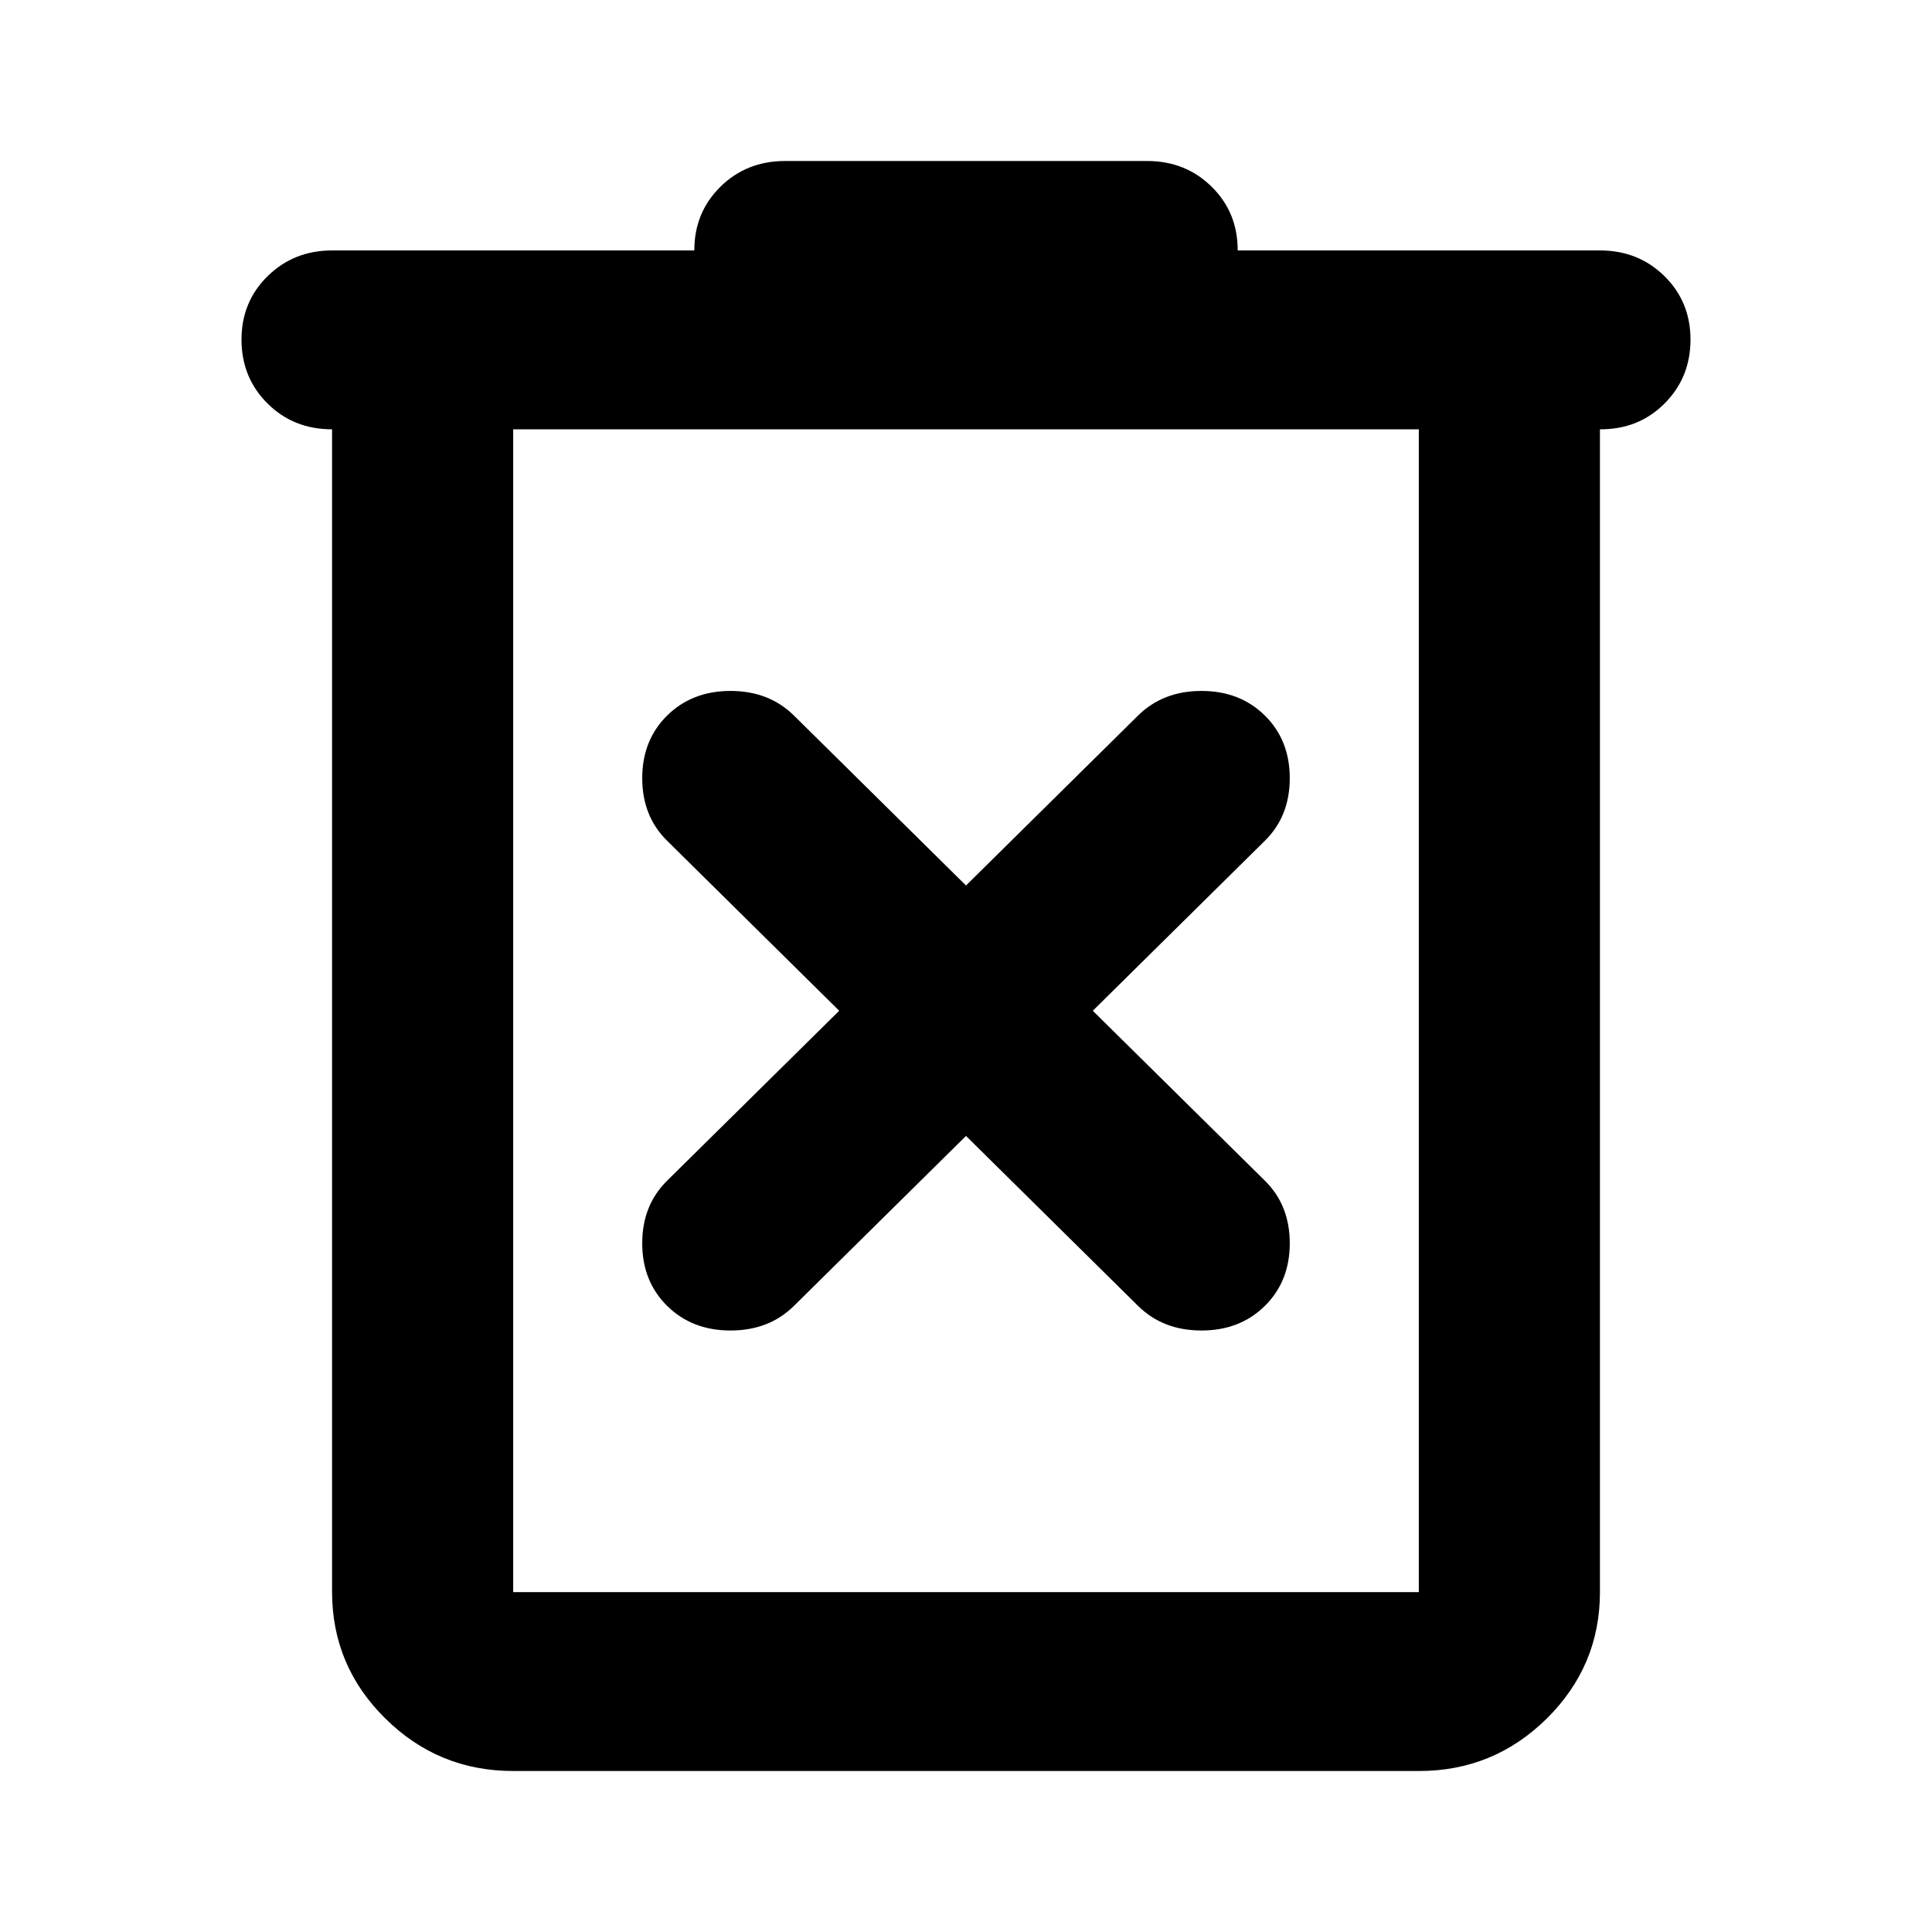 <svg width="100%" height="100%" viewBox="0 0 24 24" fill="none" xmlns="http://www.w3.org/2000/svg">
<path d="M6.375 22C5.756 22 5.227 21.783 4.787 21.348C4.346 20.913 4.126 20.39 4.125 19.778V5.333C3.806 5.333 3.539 5.227 3.324 5.013C3.109 4.8 3.001 4.536 3 4.222C2.999 3.908 3.107 3.644 3.324 3.431C3.541 3.218 3.808 3.111 4.125 3.111H8.625C8.625 2.796 8.733 2.533 8.949 2.32C9.165 2.107 9.432 2.001 9.75 2H14.25C14.569 2 14.836 2.107 15.052 2.32C15.268 2.533 15.376 2.797 15.375 3.111H19.875C20.194 3.111 20.461 3.218 20.677 3.431C20.893 3.644 21.001 3.908 21 4.222C20.999 4.536 20.891 4.8 20.676 5.014C20.461 5.229 20.194 5.335 19.875 5.333V19.778C19.875 20.389 19.655 20.912 19.215 21.348C18.774 21.783 18.244 22.001 17.625 22H6.375ZM17.625 5.333H6.375V19.778H17.625V5.333ZM12 14.111L14.137 16.222C14.344 16.426 14.606 16.528 14.925 16.528C15.244 16.528 15.506 16.426 15.713 16.222C15.919 16.018 16.022 15.759 16.022 15.444C16.022 15.13 15.919 14.87 15.713 14.667L13.575 12.556L15.713 10.444C15.919 10.241 16.022 9.981 16.022 9.667C16.022 9.352 15.919 9.093 15.713 8.889C15.506 8.685 15.244 8.583 14.925 8.583C14.606 8.583 14.344 8.685 14.137 8.889L12 11L9.863 8.889C9.656 8.685 9.394 8.583 9.075 8.583C8.756 8.583 8.494 8.685 8.287 8.889C8.081 9.093 7.978 9.352 7.978 9.667C7.978 9.981 8.081 10.241 8.287 10.444L10.425 12.556L8.287 14.667C8.081 14.87 7.978 15.13 7.978 15.444C7.978 15.759 8.081 16.018 8.287 16.222C8.494 16.426 8.756 16.528 9.075 16.528C9.394 16.528 9.656 16.426 9.863 16.222L12 14.111Z" fill="currentColor"/>
</svg>
